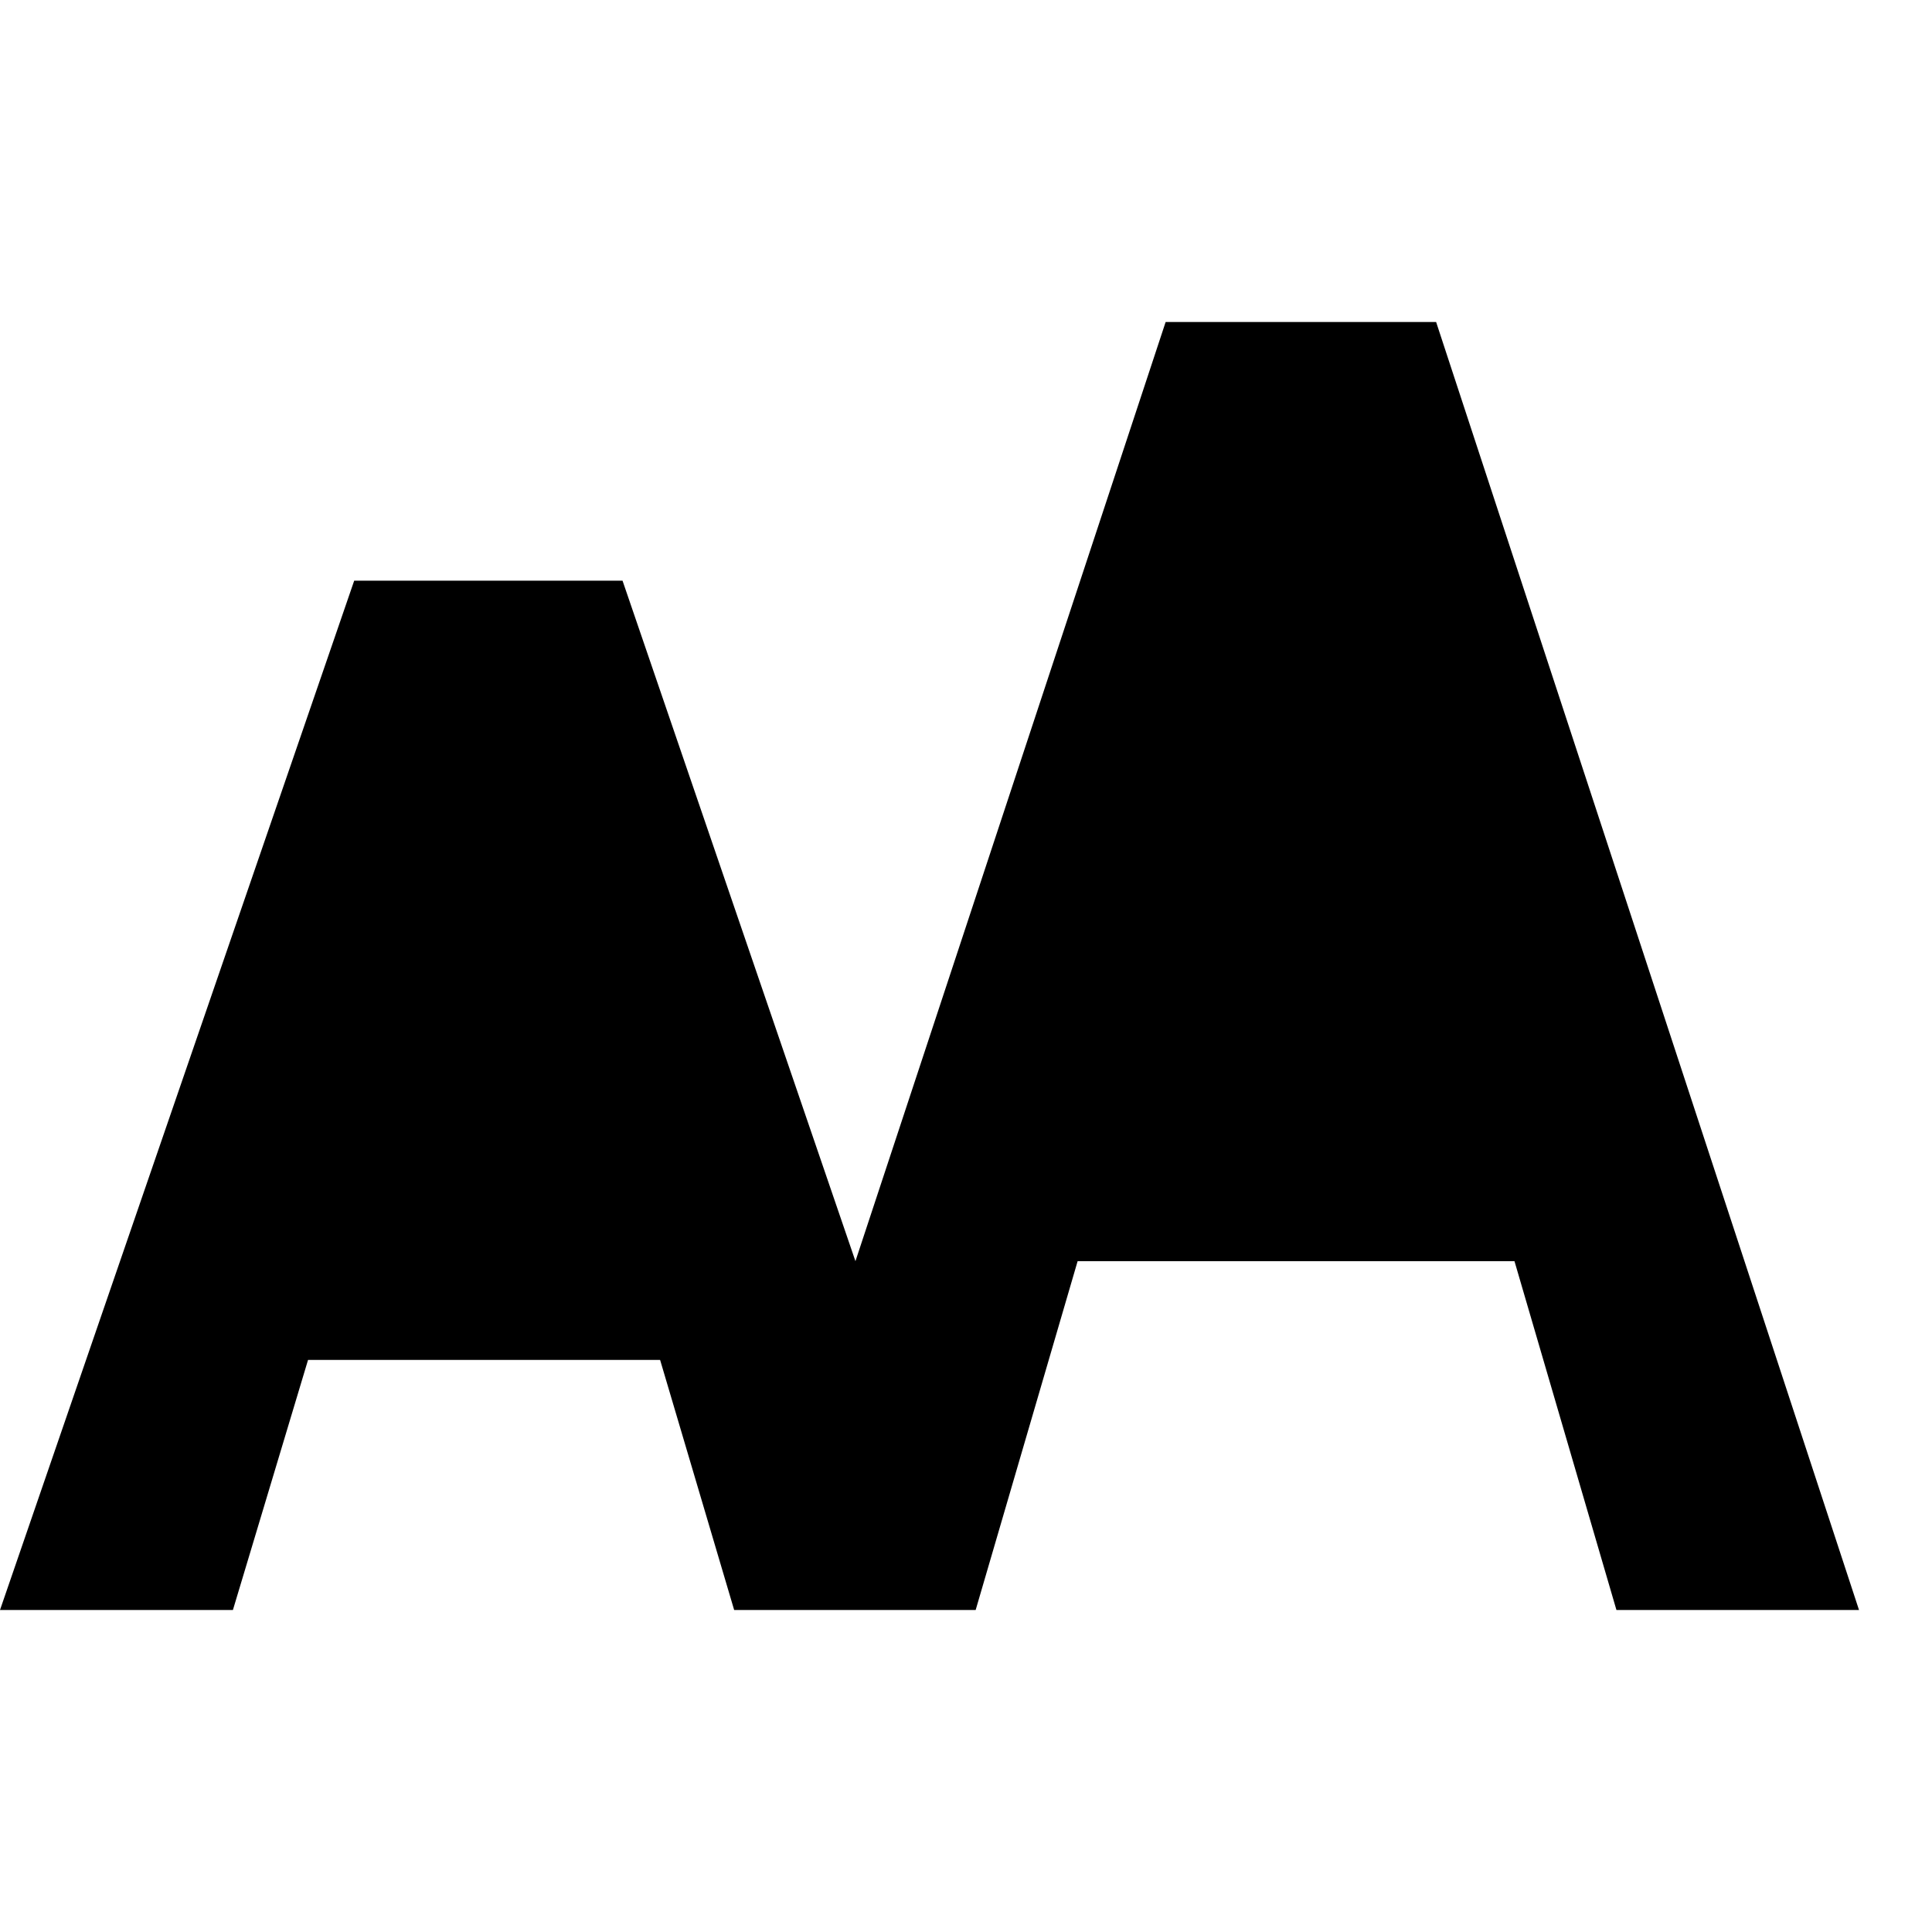 <svg aria-hidden="true" class="svg-icon iconHeader" width="18" height="18" viewBox="0 0 18 18"><path d="M15.06 15h2.26L13.38 3h-2.52l-2.89 8.75L5.8 5.41H3.3L0 15h2.17l.7-2.33h3.28L6.84 15h2.25l.95-3.25h4.07l.95 3.25zm-1.44-4.92L12.1 4.66h-.06l-1.5 5.42h3.08zM5.7 11.13L4.53 7.02h-.08l-1.13 4.11H5.7z"/></svg>